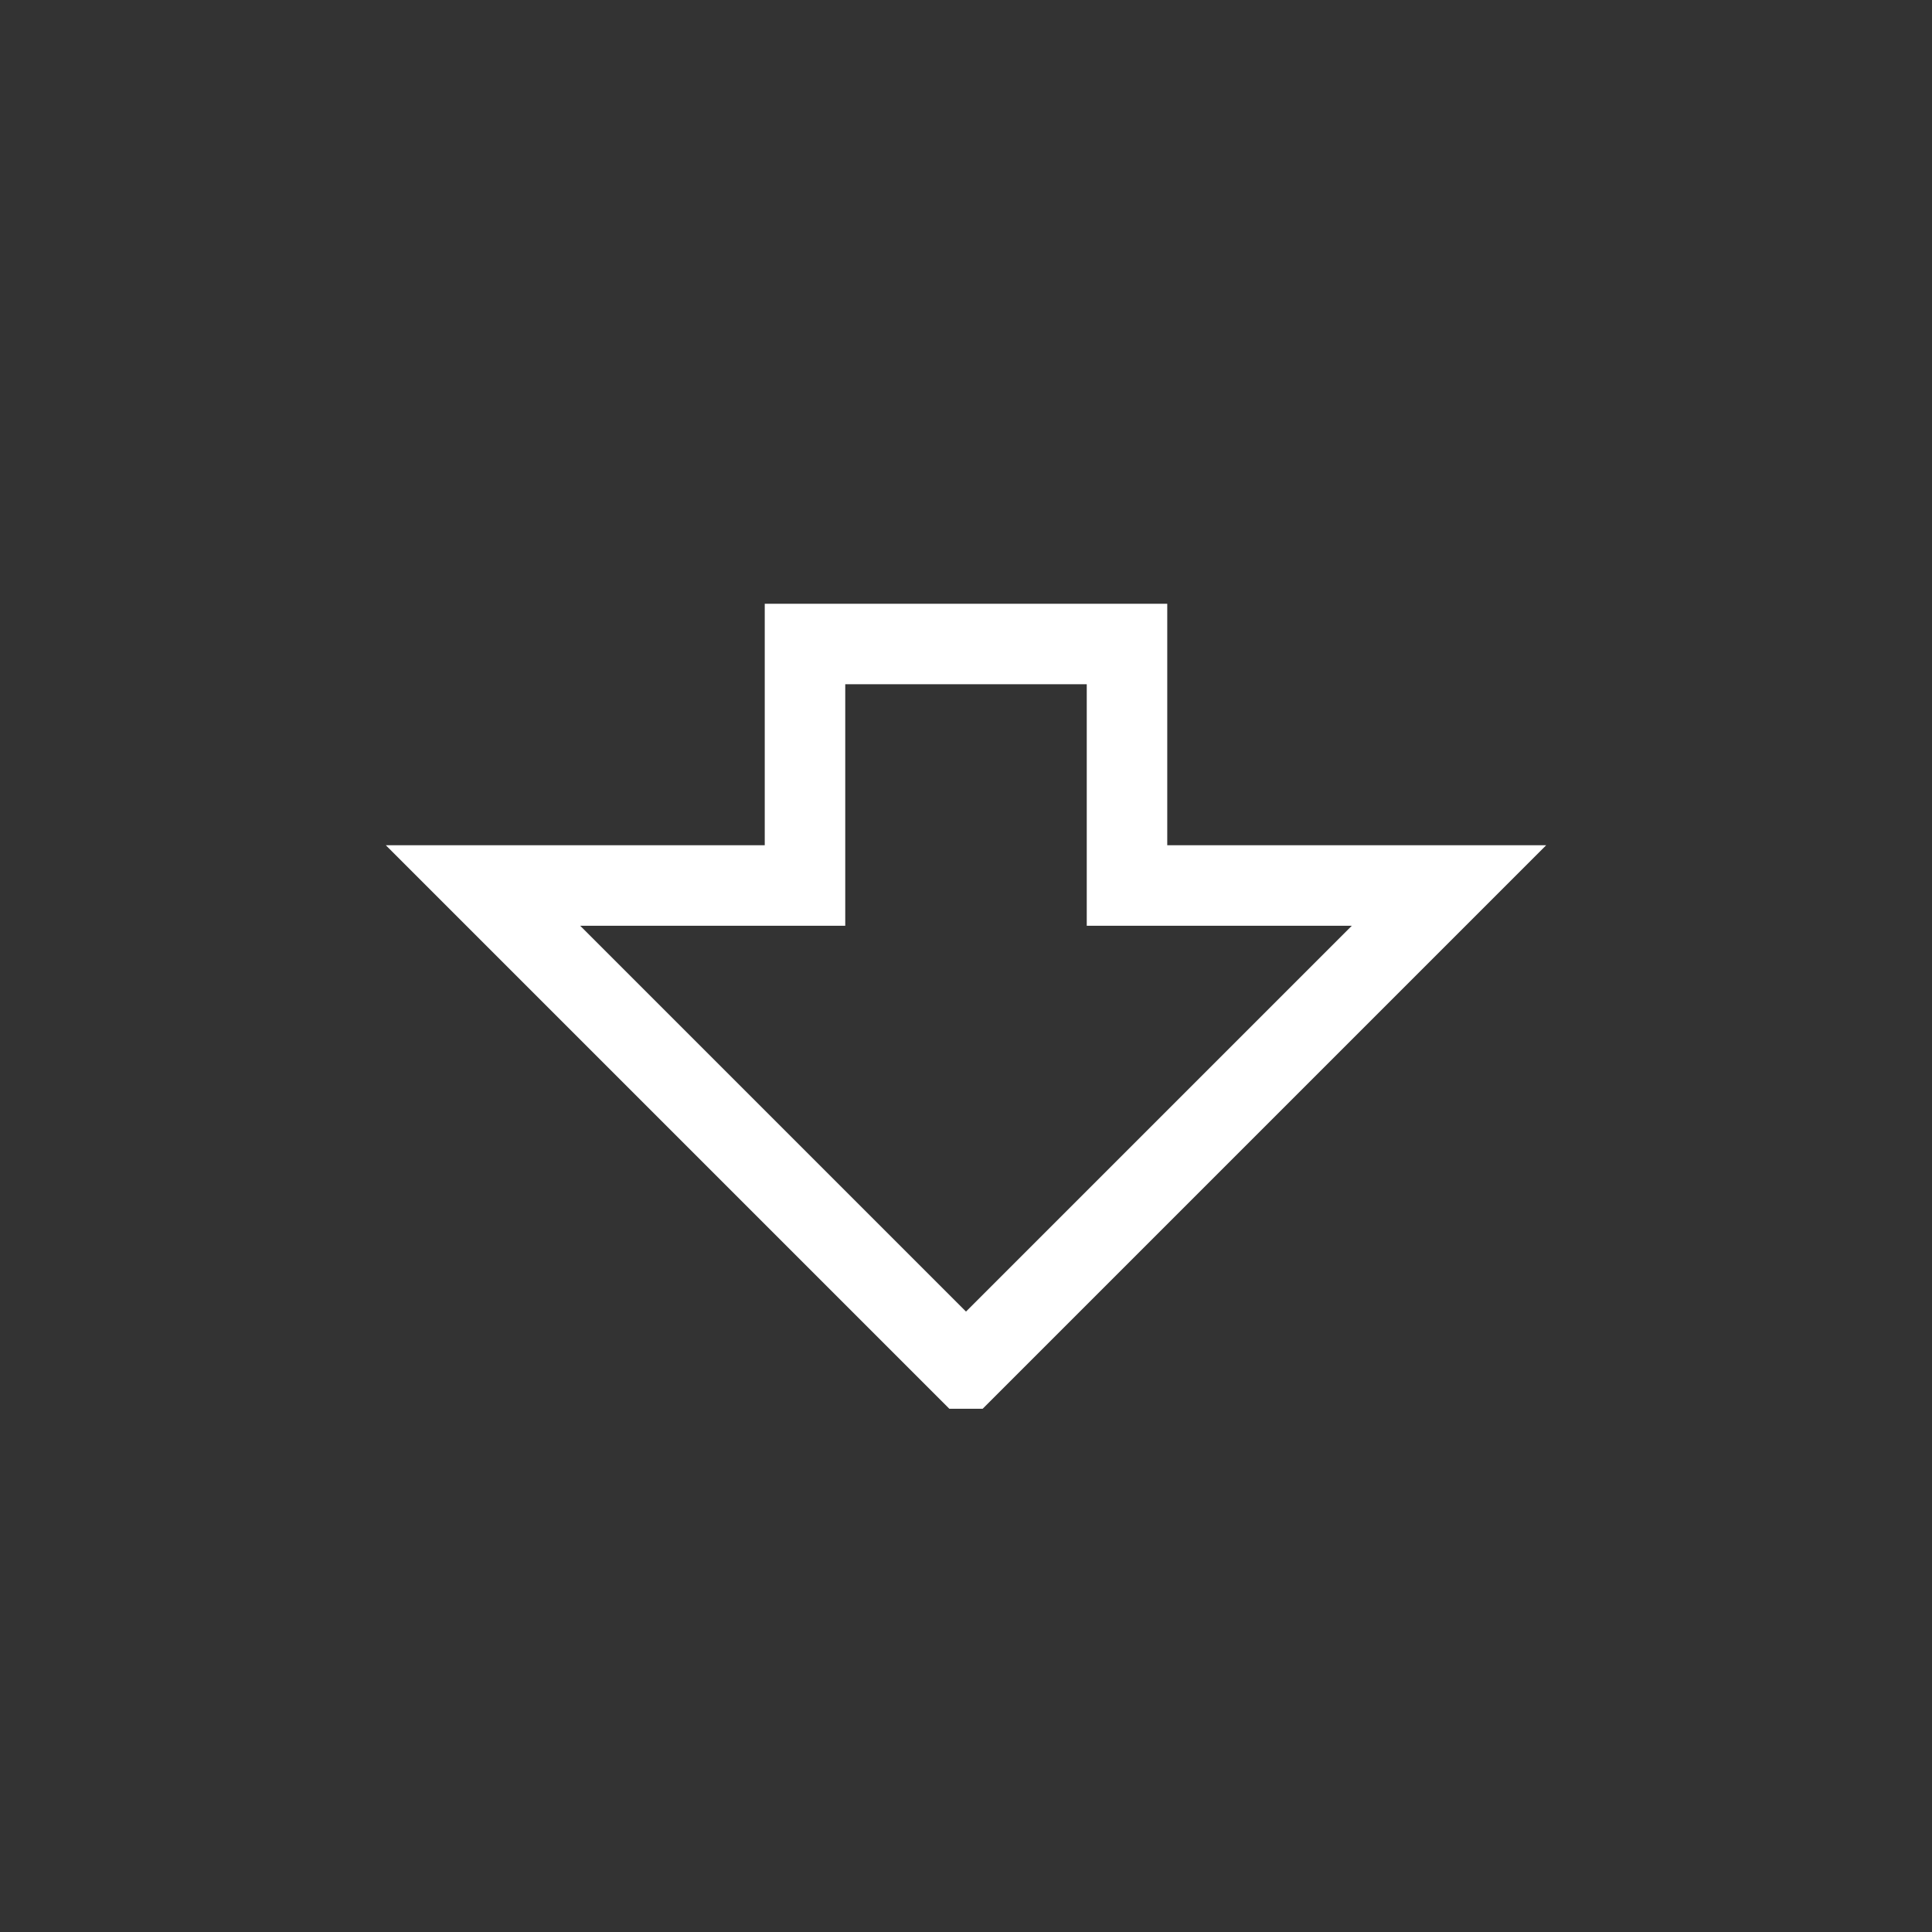 <svg xmlns="http://www.w3.org/2000/svg" viewBox="0 5 24 24" fill="none">
  <rect x="0" y="5" width="24" height="24" fill="#333333" stroke="none"/>
  <path stroke='white' d="M12 22l-6-6h4v-3h4v3h4l-6 6z"/>
</svg>
